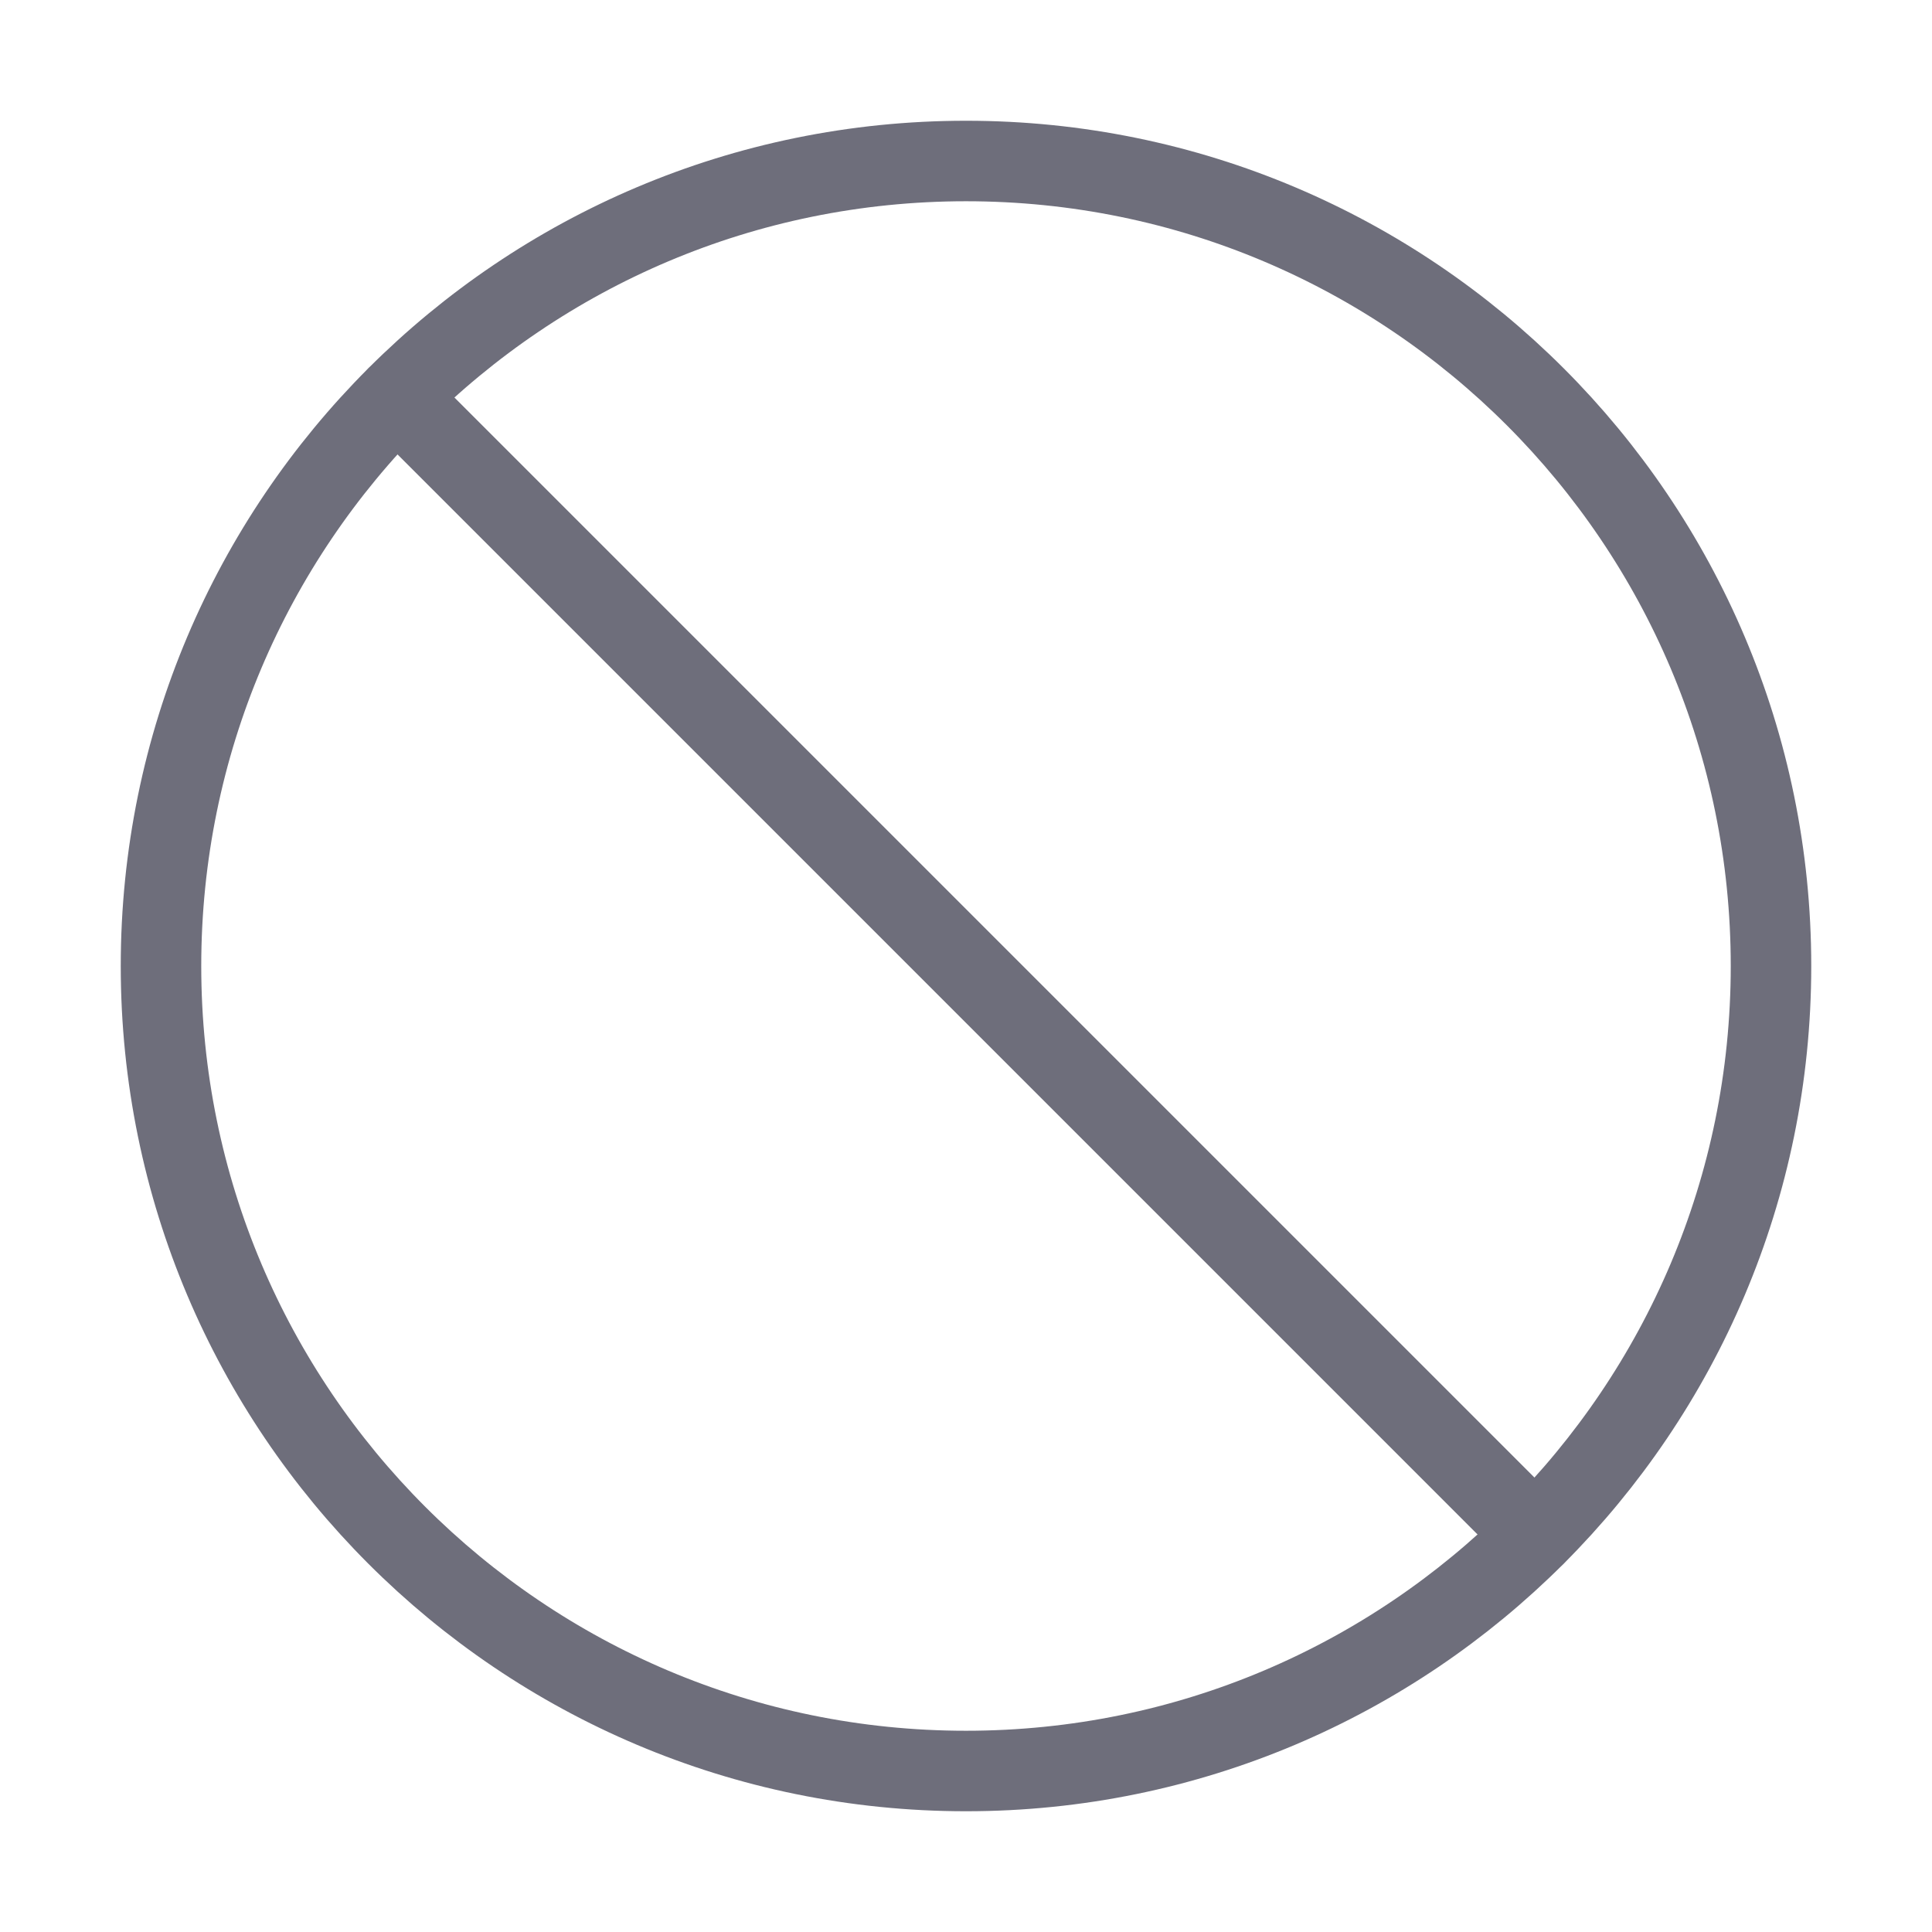 <svg width="24" height="24" viewBox="0 0 24 24" fill="none" xmlns="http://www.w3.org/2000/svg">
<path d="M12 22C17.523 22 22 17.523 22 12C22 6.477 17.523 2 12 2C6.477 2 2 6.477 2 12C2 17.523 6.477 22 12 22Z" stroke="#6E6E7B" stroke-linecap="round" stroke-linejoin="round"/>
<path d="M4.93 4.93L19.07 19.07" stroke="#6E6E7B" stroke-linecap="round" stroke-linejoin="round"/>
</svg>
